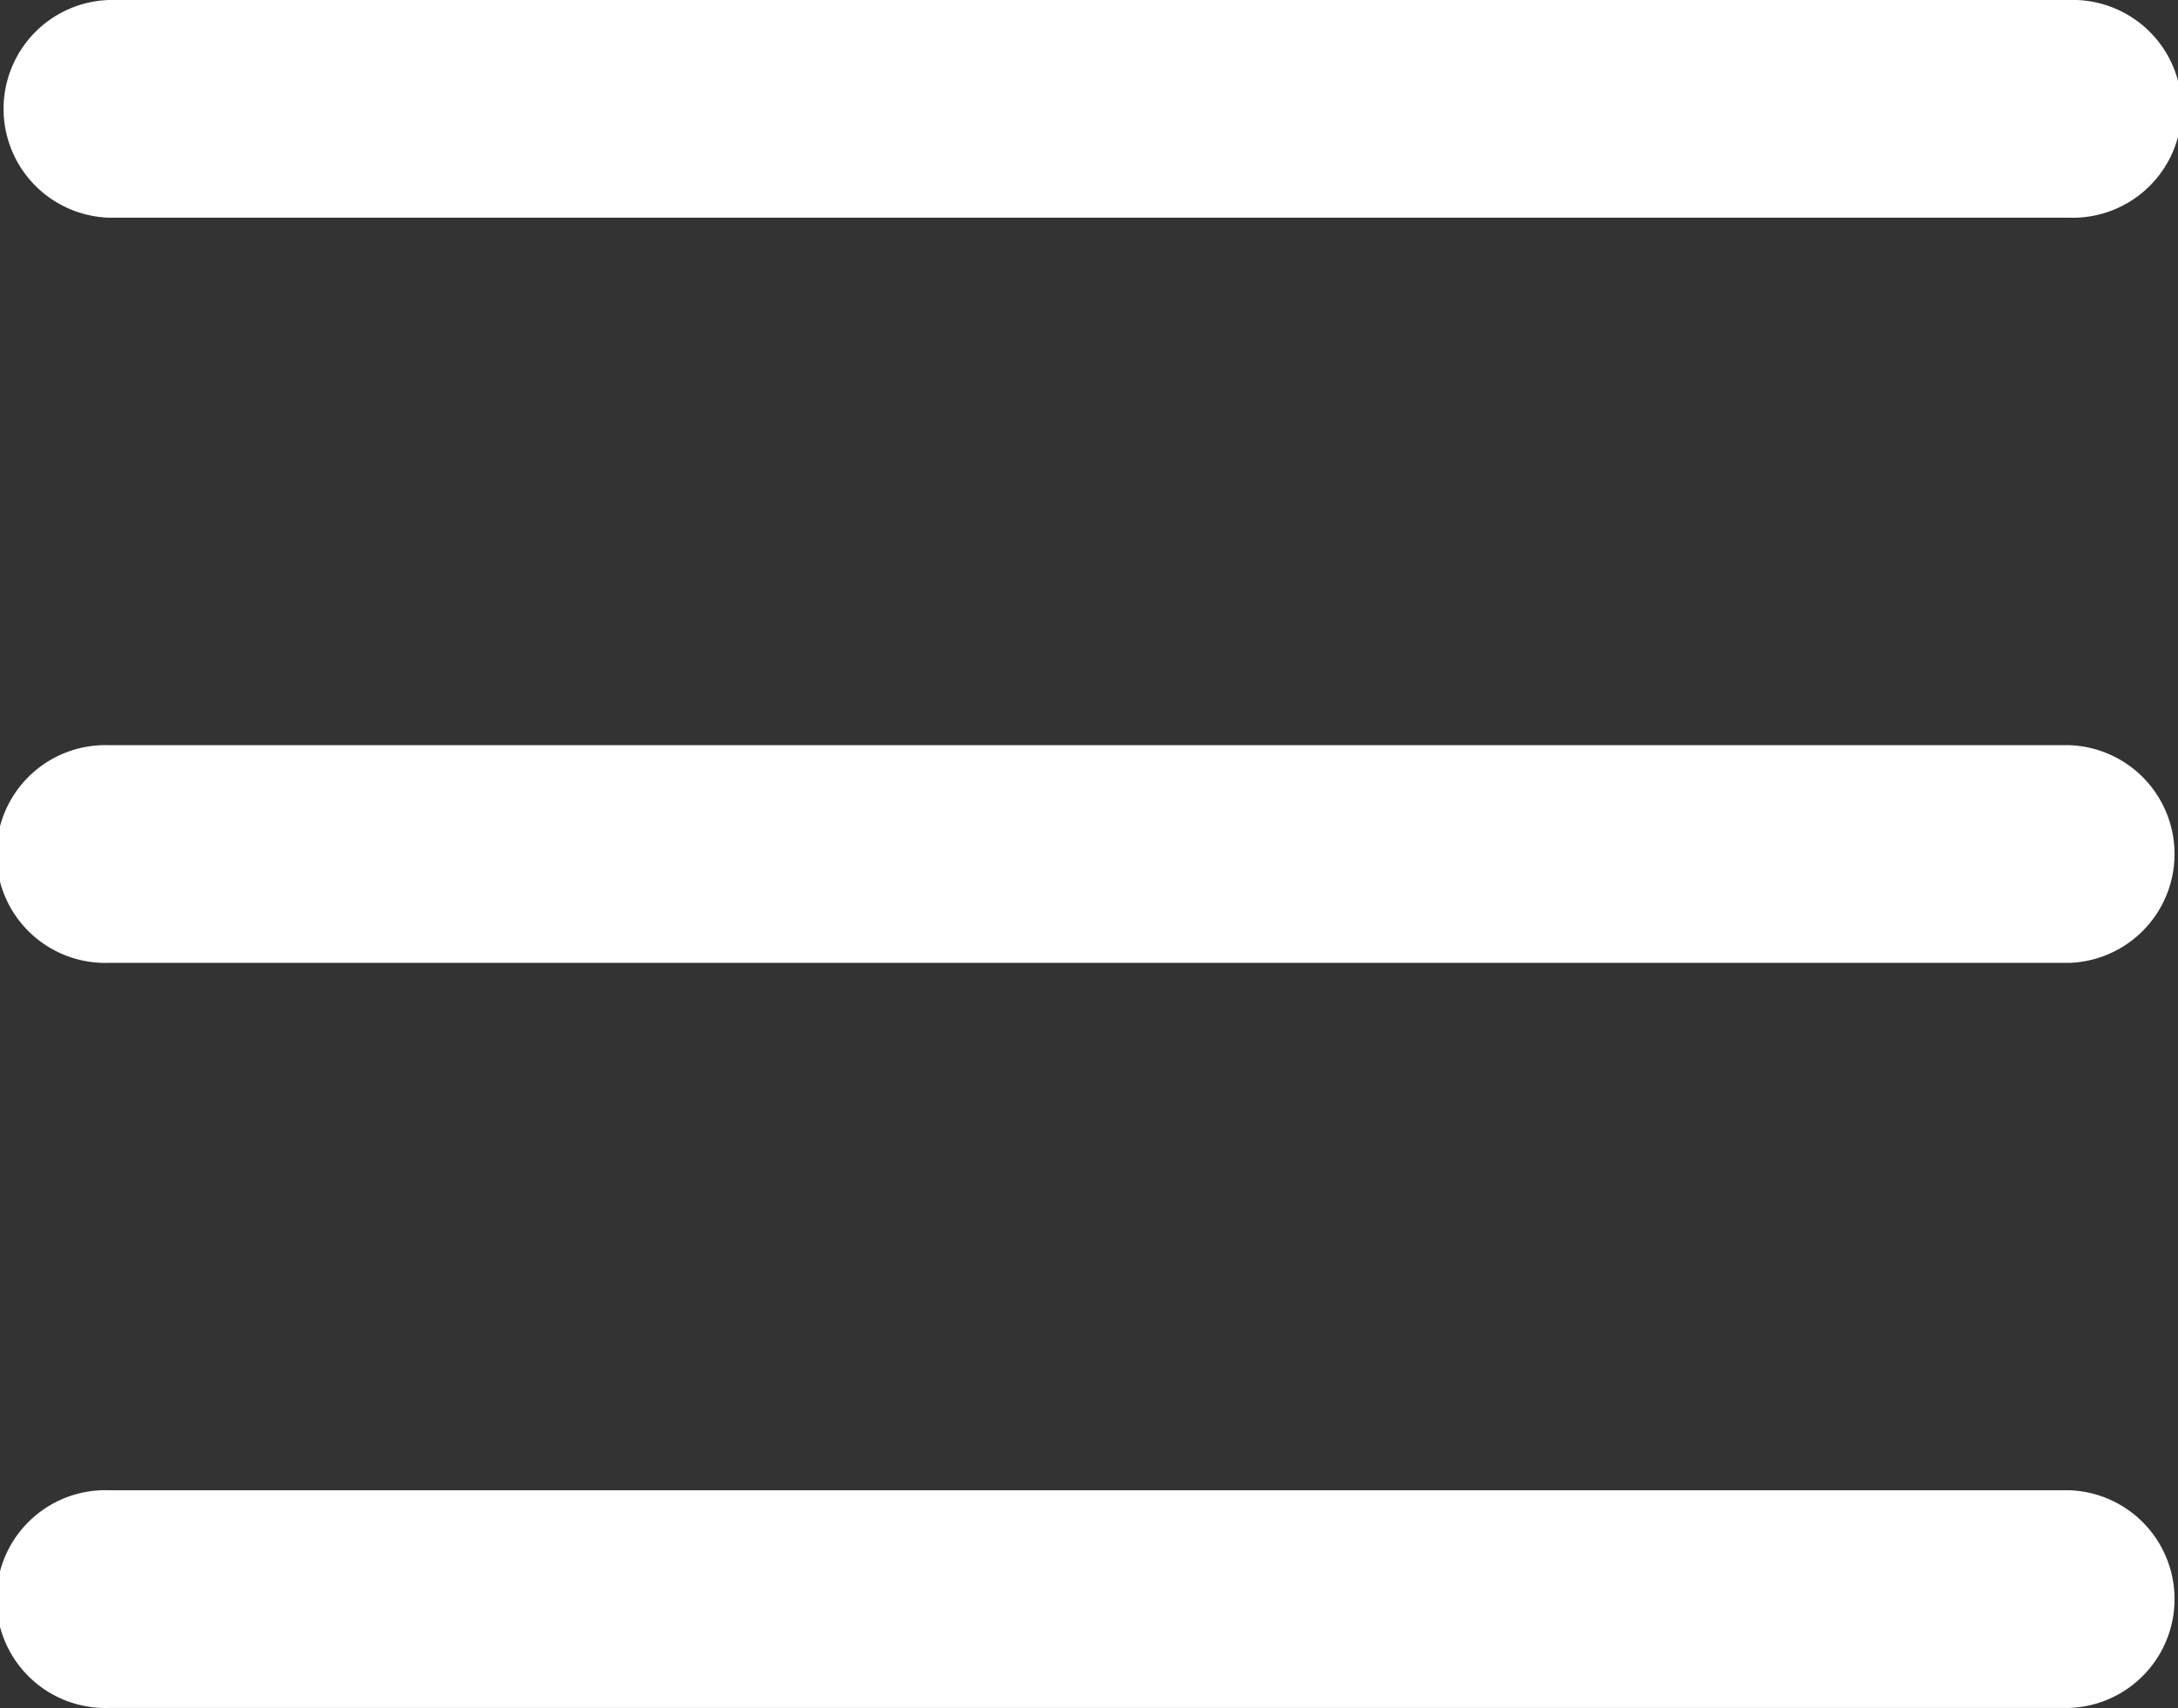 <svg xmlns="http://www.w3.org/2000/svg" width="18.555" height="14.555" viewBox="0 0 18.555 14.555"><rect x="0" y="0" width="18.555" height="14.555" fill="#333333" stroke="none"/><g transform="translate(-7 -9)"><g transform="translate(7 9)"><path d="M24.627,8.855H7.928A.928.928,0,0,1,7.928,7h16.7a.928.928,0,1,1,0,1.855Z" transform="translate(-7 -7)" fill="#fff"/></g><g transform="translate(7 15.35)"><path d="M24.627,13.355H7.928a.928.928,0,1,1,0-1.855h16.7a.928.928,0,0,1,0,1.855Z" transform="translate(-7 -11.5)" fill="#fff"/></g><g transform="translate(7 23.699)"><path d="M24.627,17.855H7.928a.928.928,0,1,1,0-1.855h16.7a.928.928,0,0,1,0,1.855Z" transform="translate(-7 -18)" fill="#fff"/></g></g></svg>